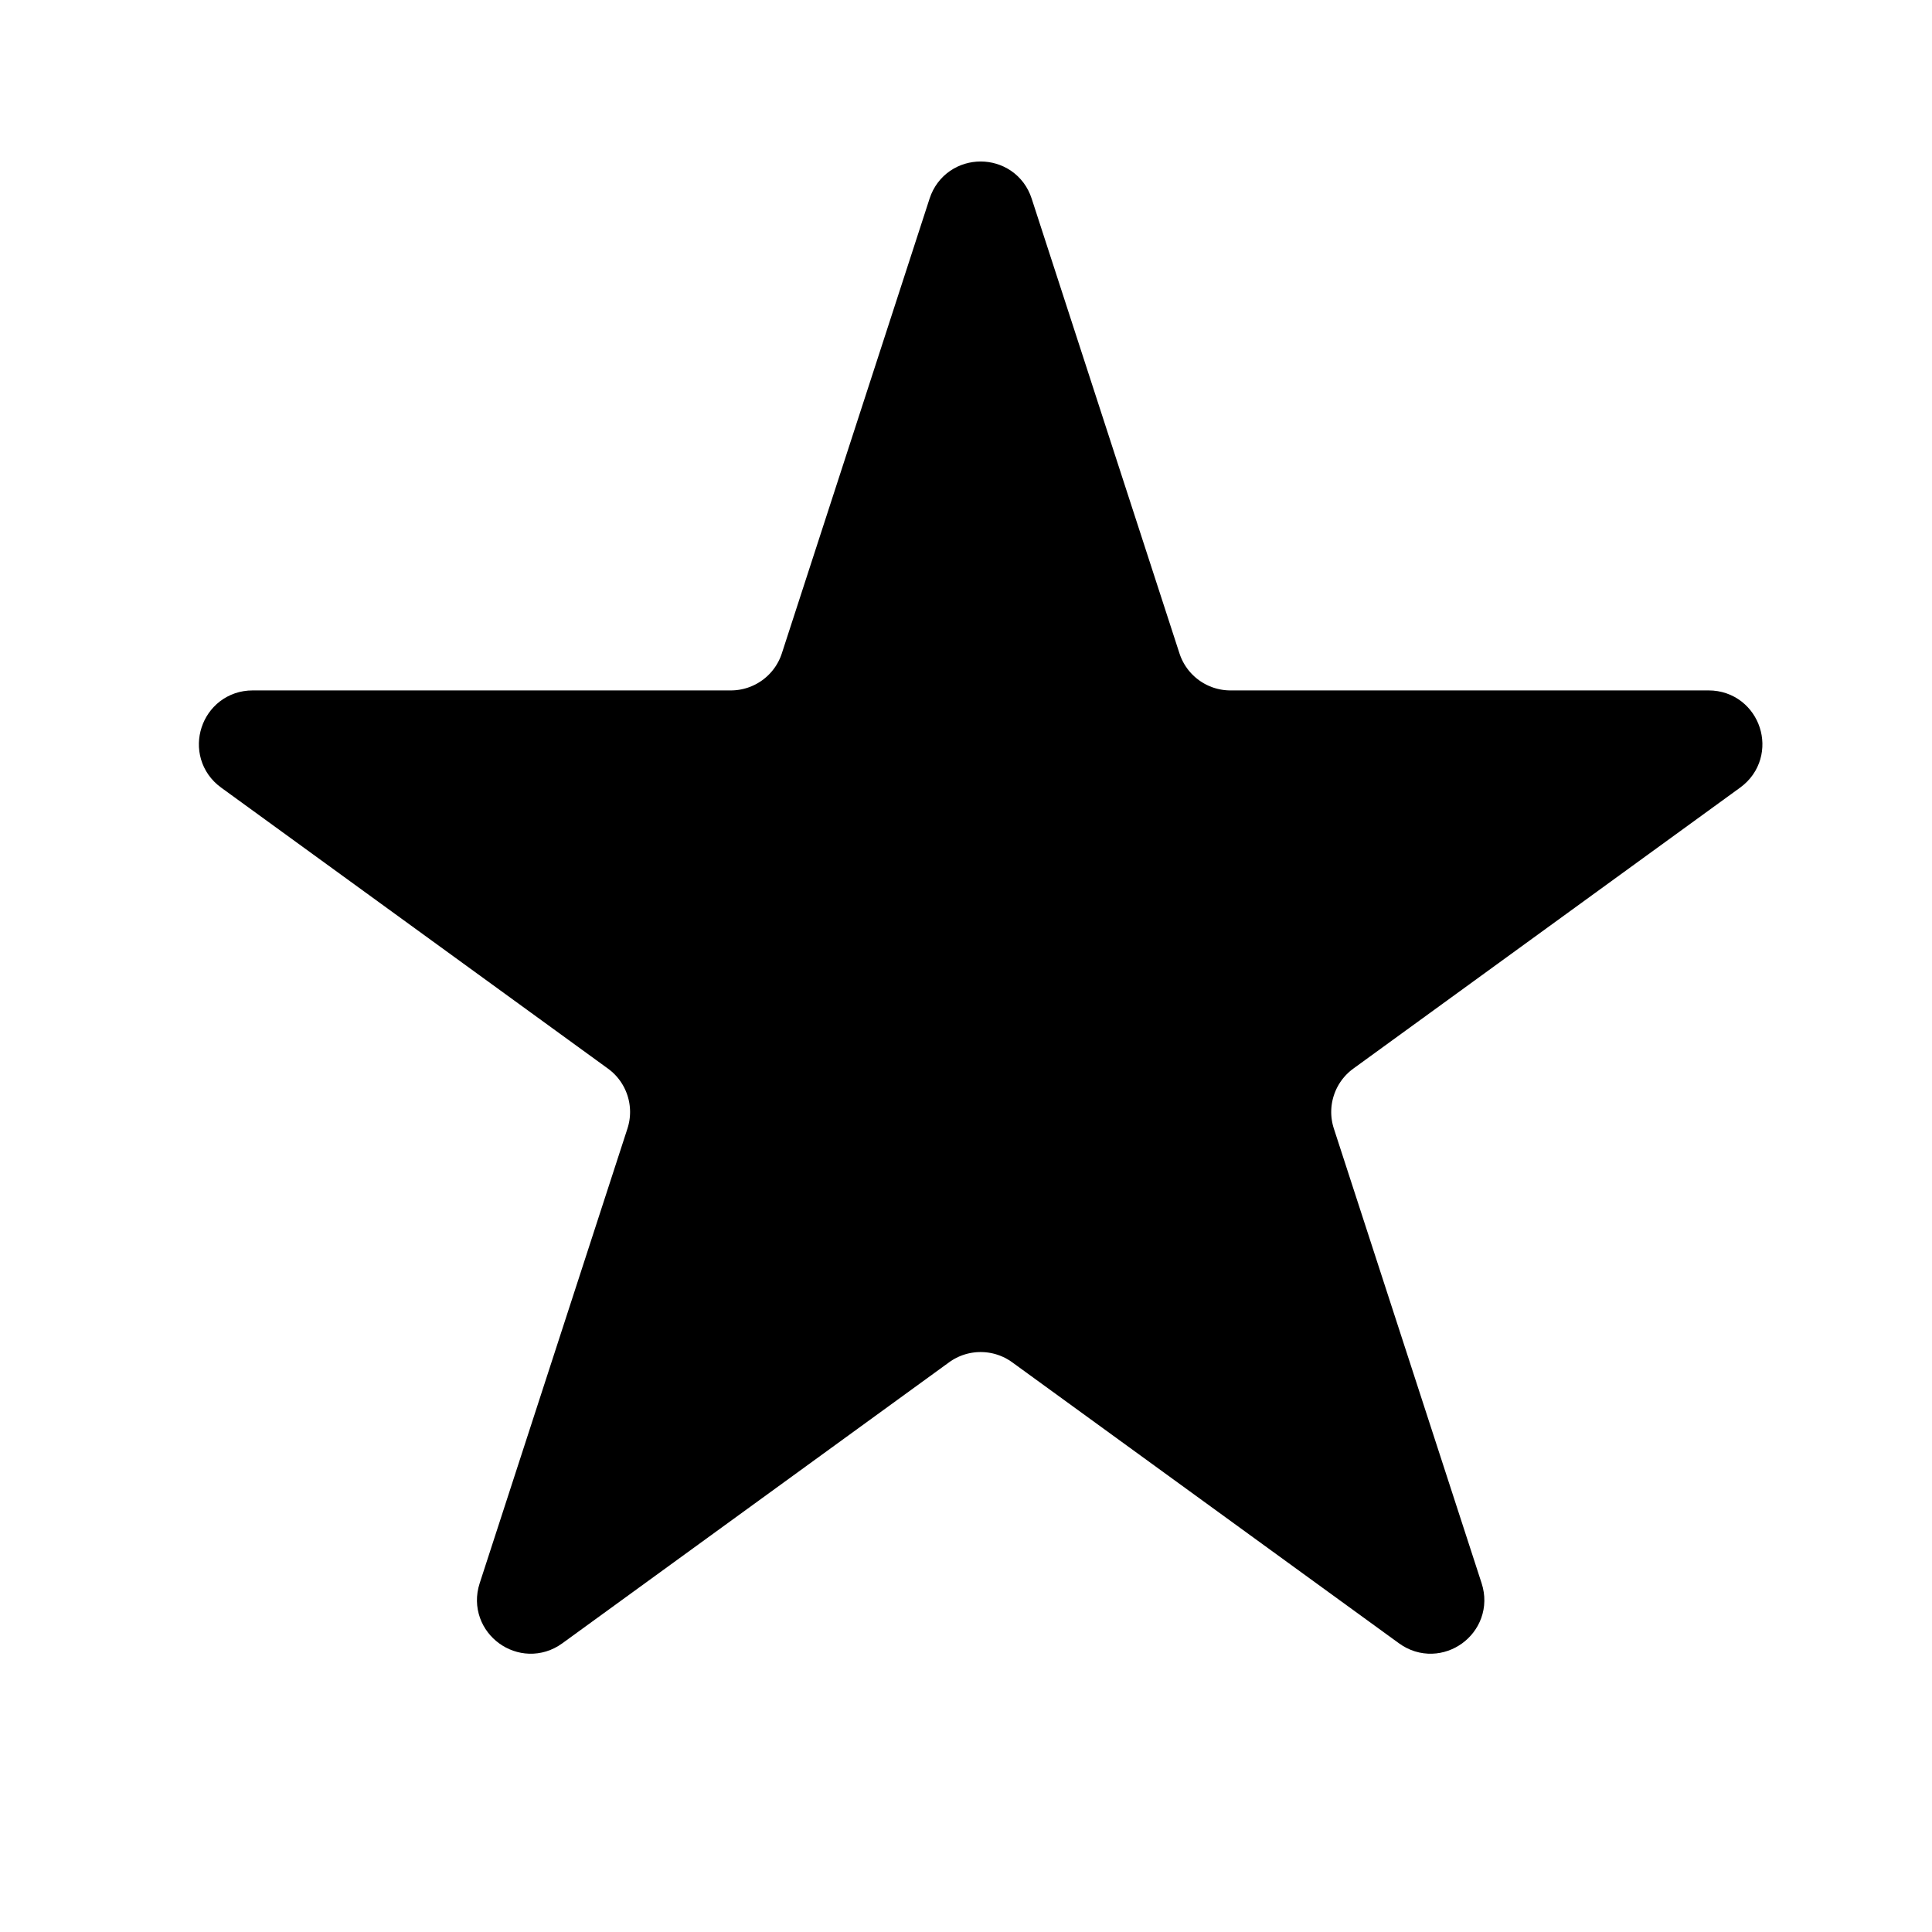 <svg height="100%" viewBox="0 0 36 36" xmlns="http://www.w3.org/2000/svg">
    <path
        d="M18.748 3.855L21.502 12.329C21.703 12.947 22.279 13.365 22.928 13.365L31.839 13.365C32.323 13.365 32.525 13.985 32.133 14.27L24.924 19.507C24.398 19.889 24.178 20.566 24.379 21.184L27.133 29.658C27.282 30.119 26.755 30.502 26.363 30.217L19.155 24.98C18.629 24.598 17.917 24.598 17.391 24.98L10.183 30.217C9.791 30.502 9.264 30.119 9.413 29.658L12.167 21.184C12.368 20.566 12.148 19.889 11.622 19.507L4.413 14.27C4.021 13.985 4.223 13.365 4.707 13.365L13.617 13.365C14.267 13.365 14.843 12.947 15.044 12.329L17.797 3.855C17.947 3.394 18.599 3.394 18.748 3.855Z"
        stroke="black" />
</svg>
